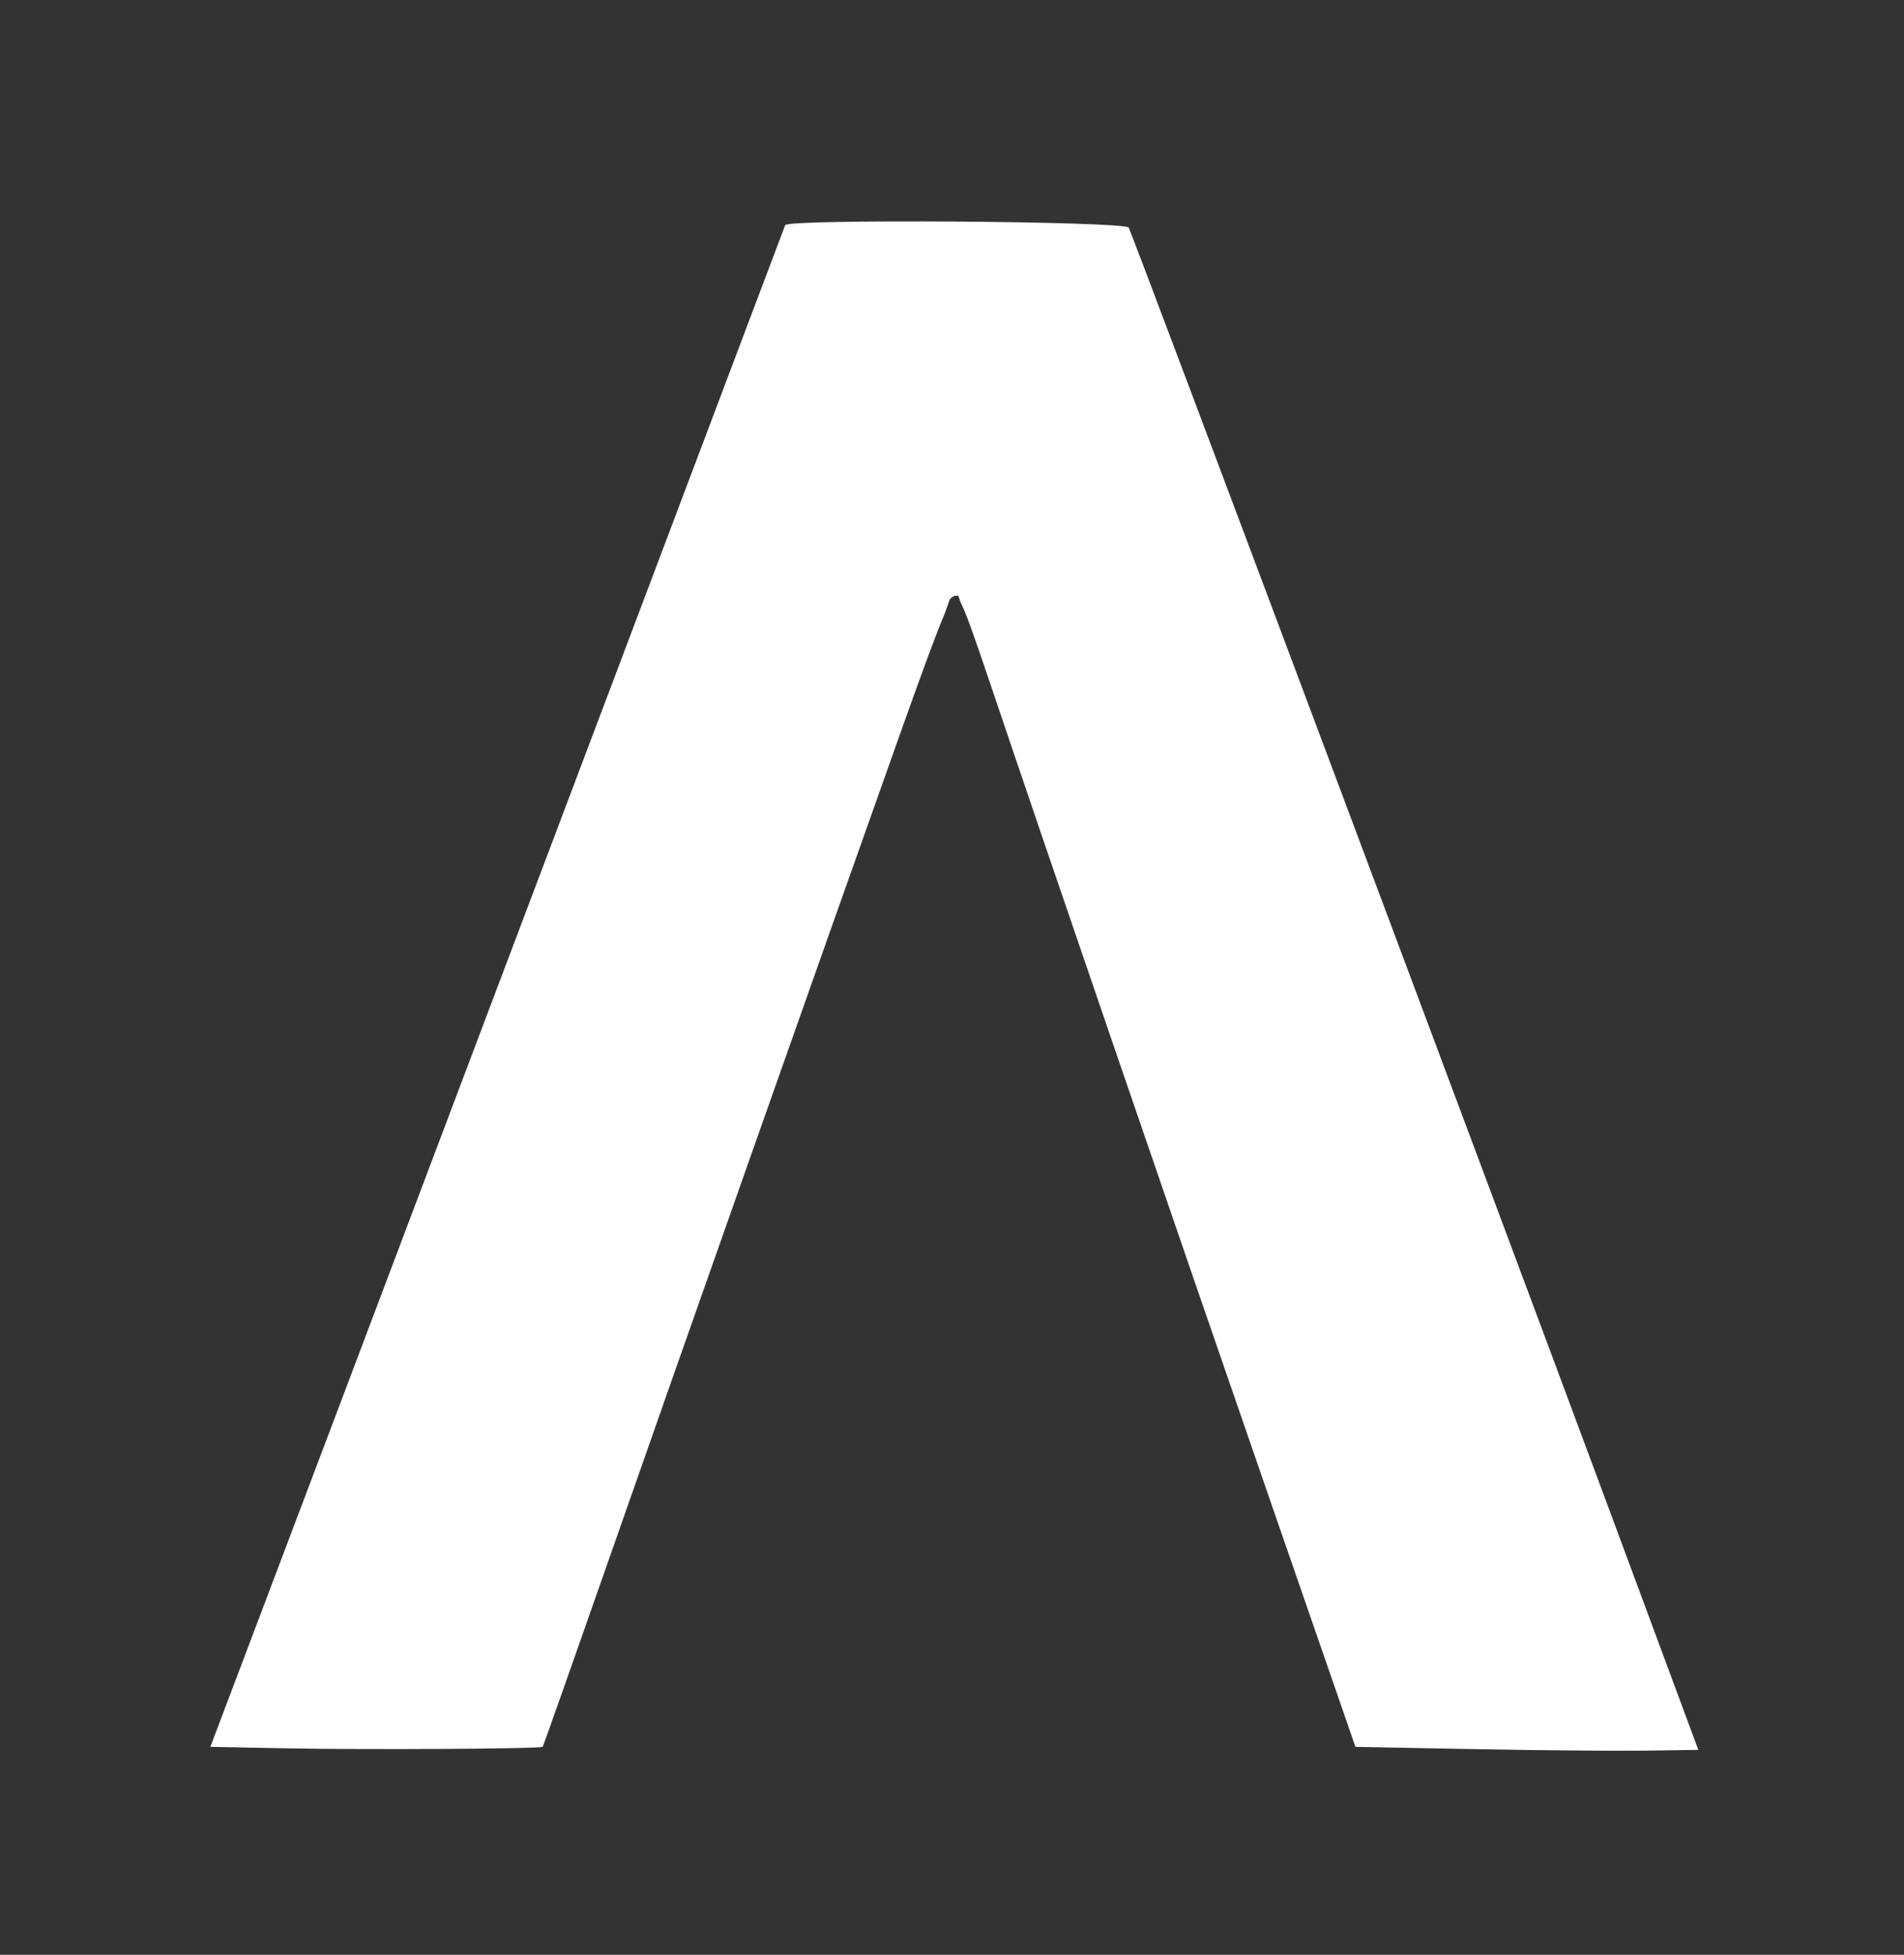 <?xml version="1.0" encoding="UTF-8" standalone="no"?>
<svg
   version="1.1"
   width="913px"
   height="937px"
   style="shape-rendering:geometricPrecision; text-rendering:geometricPrecision; image-rendering:optimizeQuality; fill-rule:evenodd; clip-rule:evenodd"
   id="svg6"
   sodipodi:docname="Auxon_symbol.svg"
   inkscape:version="1.1.2 (0a00cf5339, 2022-02-04)"
   xmlns:inkscape="http://www.inkscape.org/namespaces/inkscape"
   xmlns:sodipodi="http://sodipodi.sourceforge.net/DTD/sodipodi-0.dtd"
   xmlns="http://www.w3.org/2000/svg"
   xmlns:svg="http://www.w3.org/2000/svg">
  <rect width="100%" height="100%" fill="#333333" stroke="none"/>
  <defs
     id="defs10">
    <inkscape:path-effect
       effect="fill_between_many"
       method="originald"
       linkedpaths="#path1151,0,1|"
       id="path-effect1306" />
  </defs>
  <sodipodi:namedview
     id="namedview8"
     pagecolor="#ffffff"
     bordercolor="#666666"
     borderopacity="1.0"
     inkscape:pageshadow="2"
     inkscape:pageopacity="0.0"
     inkscape:pagecheckerboard="0"
     showgrid="false"
     inkscape:zoom="1.3745998"
     inkscape:cx="323.36685"
     inkscape:cy="459.77019"
     inkscape:window-width="3840"
     inkscape:window-height="2119"
     inkscape:window-x="1"
     inkscape:window-y="549"
     inkscape:window-maximized="1"
     inkscape:current-layer="svg6" />
  <path
     id="rect1440"
     style="fill:#fefffe;fill-opacity:1;stroke:none;stroke-opacity:1"
     d="M 458.59 106.213 C 417.789 105.922 377.08 106.395 376.502 107.916 C 376.098 108.98 339.675 205.441 295.562 322.275 C 251.45 439.109 189.596 602.793 158.111 686.018 L 100.867 837.334 L 138.822 838.062 C 176.504 838.785 259.254 838.277 260.213 837.318 C 260.488 837.043 274.761 796.668 291.93 747.596 C 326.683 648.262 392.875 460.669 430.453 355.012 C 442.83 320.212 449.178 303.059 453.002 294.137 C 453.671 292.259 454.331 290.378 455 288.5 C 455.371 287.013 456.232 286.263 457.324 285.855 C 457.468 285.752 457.643 285.524 457.766 285.506 C 457.986 285.474 458.213 285.571 458.443 285.672 C 458.818 285.649 459.066 285.435 459.5 285.5 C 459.863 286.572 460.234 287.643 460.598 288.715 C 462.972 293.158 466.785 303.782 475.574 329.883 C 499.498 400.929 565.748 594.162 609.646 720.938 L 649.951 837.334 L 706.541 838.412 C 737.666 839.005 774.663 839.333 788.758 839.141 L 814.383 838.789 L 773.084 727.484 C 714.018 568.294 542.805 111.64 541.229 109.088 C 540.282 107.556 499.39 106.503 458.59 106.213 z " />
</svg>
